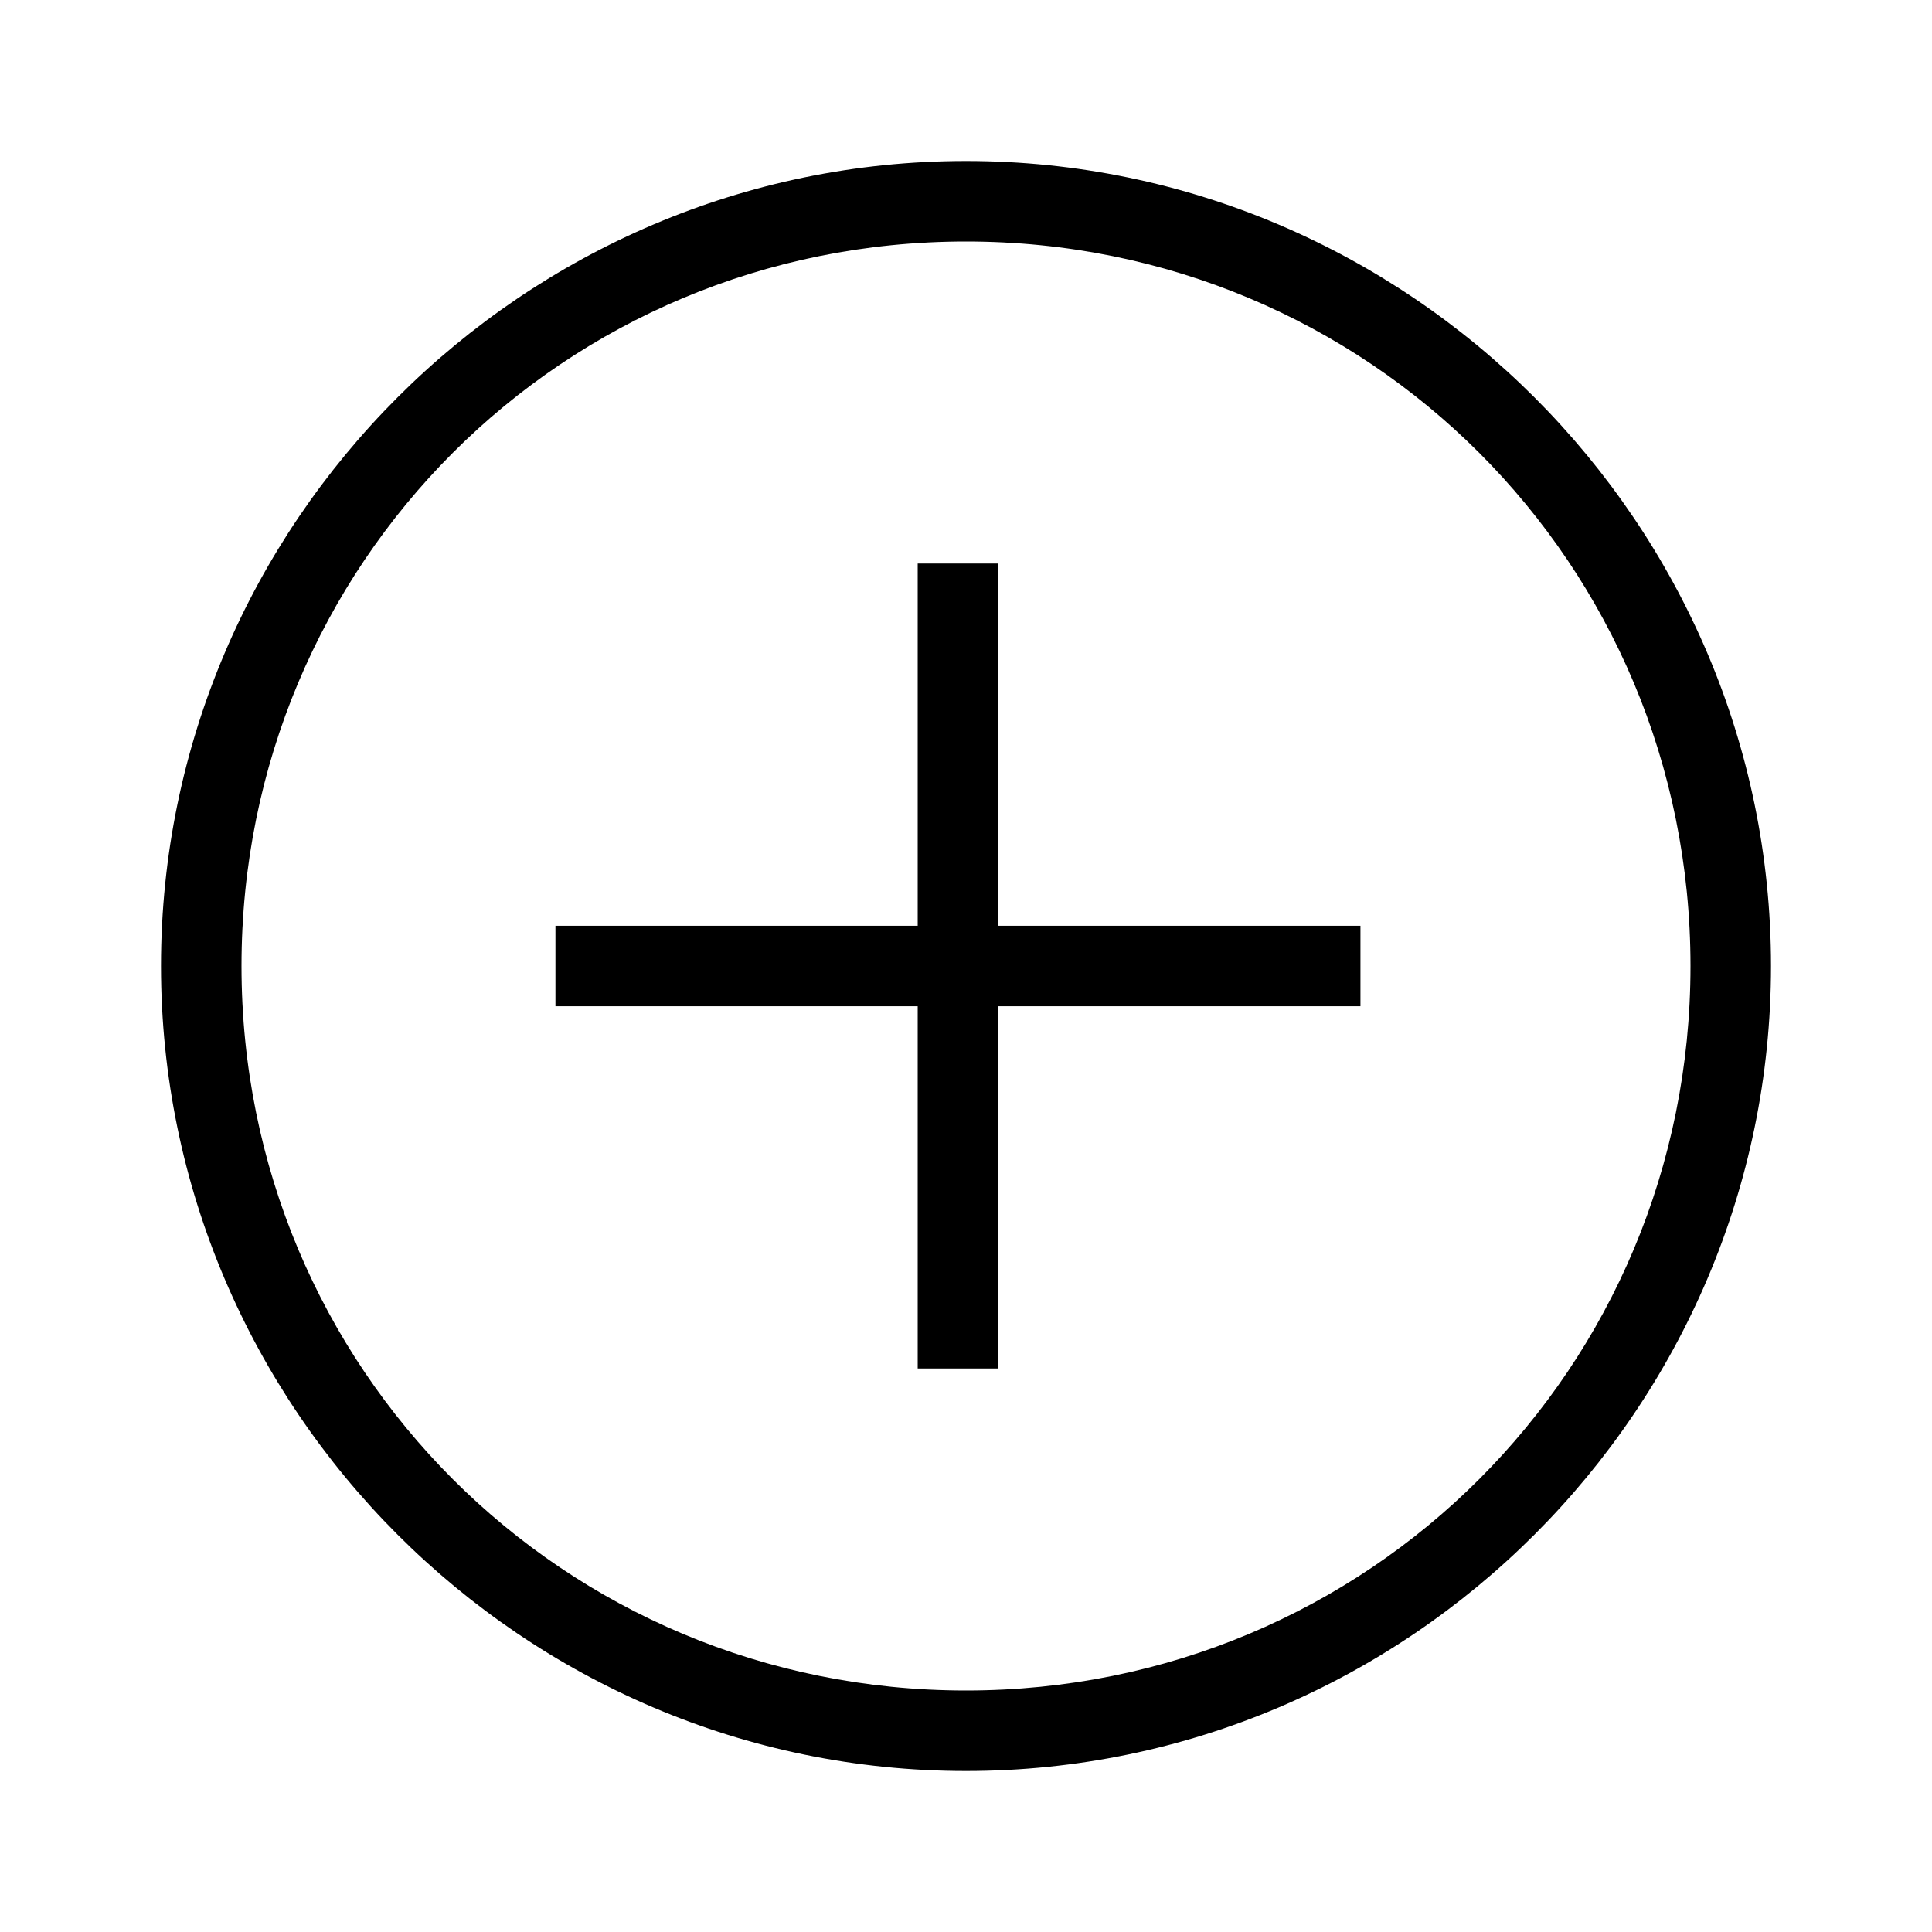 <?xml version="1.0" encoding="utf-8"?>
<!-- Generator: Adobe Illustrator 25.4.1, SVG Export Plug-In . SVG Version: 6.00 Build 0)  -->
<svg version="1.1" id="Livello_1" xmlns="http://www.w3.org/2000/svg" xmlns:xlink="http://www.w3.org/1999/xlink" x="0px" y="0px"
	 viewBox="0 0 24 24" style="enable-background:new 0 0 24 24;" xml:space="preserve">
<g>
	<path d="M12.4,11.5h4.5v1h-4.5V17h-1v-4.5H6.9v-1h4.5V7h1V11.5z M22,12c0,5.5-4.5,10-10,10S2,17.5,2,12S6.5,2,12,2S22,6.5,22,12z
		 M21,12c0-5-4-9-9-9s-9,4-9,9s4,9,9,9S21,17,21,12z"/>
</g>
</svg>

